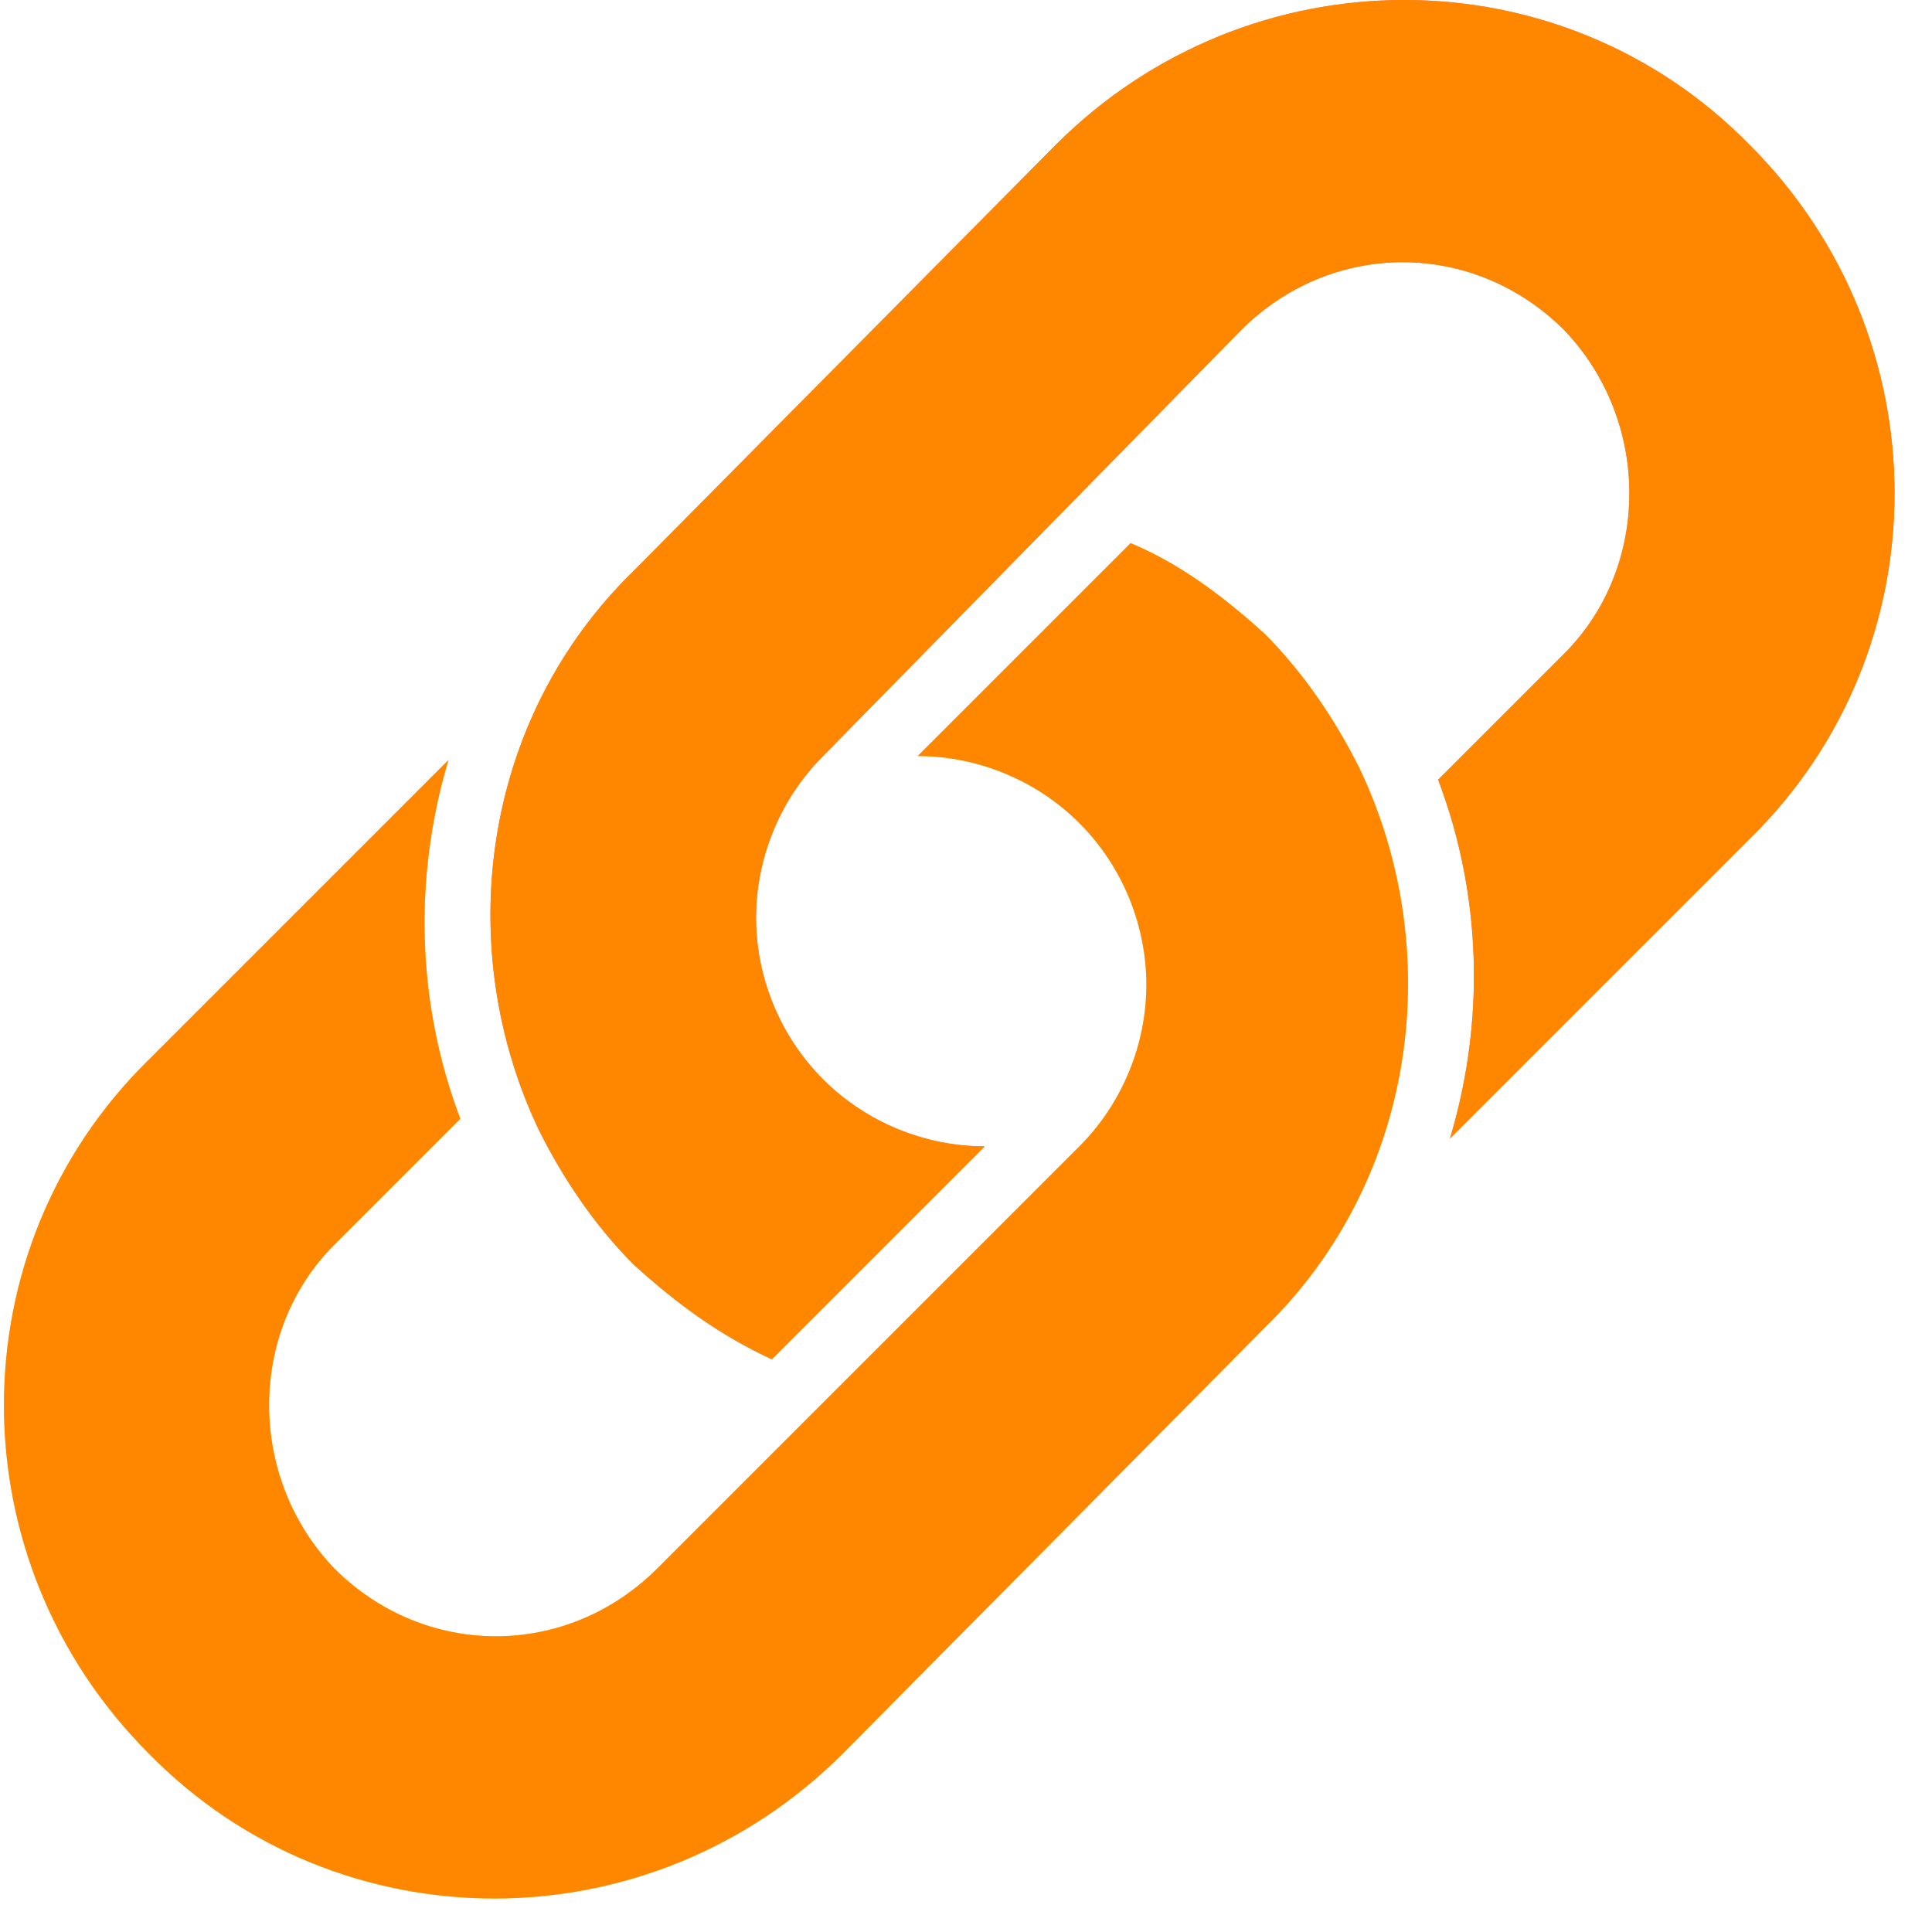 <?xml version="1.0" encoding="UTF-8" standalone="no"?><!DOCTYPE svg PUBLIC "-//W3C//DTD SVG 1.1//EN" "http://www.w3.org/Graphics/SVG/1.1/DTD/svg11.dtd"><svg width="100%" height="100%" viewBox="0 0 512 512" version="1.1" xmlns="http://www.w3.org/2000/svg" xmlns:xlink="http://www.w3.org/1999/xlink" xml:space="preserve" xmlns:serif="http://www.serif.com/" style="fill-rule:evenodd;clip-rule:evenodd;stroke-linejoin:round;stroke-miterlimit:2;"><g id="Original"><path d="M335.151,167.967c10.449,10.449 18.808,22.988 25.078,35.527c22.988,48.065 15.673,108.669 -25.078,148.375l-111.804,112.849c-51.2,51.2 -133.747,51.2 -183.902,0c-51.2,-51.2 -51.2,-133.747 0,-183.902l79.412,-79.412c-9.404,31.347 -8.359,64.784 3.135,95.086l-33.437,33.437c-22.988,22.988 -22.988,61.649 0,85.682c24.033,24.033 61.649,24.033 85.682,0l111.804,-111.804c11.494,-11.494 17.763,-27.167 17.763,-42.841c0,-15.674 -6.269,-31.347 -17.763,-42.841c-11.494,-11.494 -27.167,-17.763 -42.841,-17.763l56.424,-56.424c12.539,5.223 24.033,13.582 35.527,24.031Z" style="fill:#ffd15c;fill-rule:nonzero;"/><path d="M167.967,335.151c-10.449,-10.449 -18.808,-22.988 -25.078,-35.527c-22.988,-48.065 -15.673,-108.669 25.078,-148.376l111.804,-112.848c51.2,-51.2 133.747,-51.2 183.902,-0c51.2,51.2 51.2,133.747 0,183.902l-79.412,79.412c9.404,-31.347 8.359,-64.784 -3.135,-95.086l33.437,-33.437c22.988,-22.988 22.988,-61.649 0,-85.682c-24.033,-24.033 -61.649,-24.033 -85.682,-0l-110.759,112.85c-11.494,11.494 -17.763,27.167 -17.763,42.841c0,15.674 6.269,31.347 17.763,42.841c11.494,11.494 27.167,17.763 42.841,17.763l-56.424,56.424c-13.584,-6.269 -25.078,-14.628 -36.572,-25.077Z" style="fill:#ff7058;fill-rule:nonzero;"/></g><g id="Icon"><path d="M335.151,167.967c10.449,10.449 18.808,22.988 25.078,35.527c22.988,48.065 15.673,108.669 -25.078,148.375l-111.804,112.849c-51.2,51.2 -133.747,51.2 -183.902,0c-51.2,-51.2 -51.2,-133.747 0,-183.902l79.412,-79.412c-9.404,31.347 -8.359,64.784 3.135,95.086l-33.437,33.437c-22.988,22.988 -22.988,61.649 0,85.682c24.033,24.033 61.649,24.033 85.682,0l111.804,-111.804c11.494,-11.494 17.763,-27.167 17.763,-42.841c0,-15.674 -6.269,-31.347 -17.763,-42.841c-11.494,-11.494 -27.167,-17.763 -42.841,-17.763l56.424,-56.424c12.539,5.223 24.033,13.582 35.527,24.031Z" style="fill:#ff8700;fill-rule:nonzero;"/><path d="M167.967,335.151c-10.449,-10.449 -18.808,-22.988 -25.078,-35.527c-22.988,-48.065 -15.673,-108.669 25.078,-148.376l111.804,-112.848c51.2,-51.2 133.747,-51.2 183.902,-0c51.2,51.2 51.2,133.747 0,183.902l-79.412,79.412c9.404,-31.347 8.359,-64.784 -3.135,-95.086l33.437,-33.437c22.988,-22.988 22.988,-61.649 0,-85.682c-24.033,-24.033 -61.649,-24.033 -85.682,-0l-110.759,112.85c-11.494,11.494 -17.763,27.167 -17.763,42.841c0,15.674 6.269,31.347 17.763,42.841c11.494,11.494 27.167,17.763 42.841,17.763l-56.424,56.424c-13.584,-6.269 -25.078,-14.628 -36.572,-25.077Z" style="fill:#ff8700;fill-rule:nonzero;"/></g></svg>